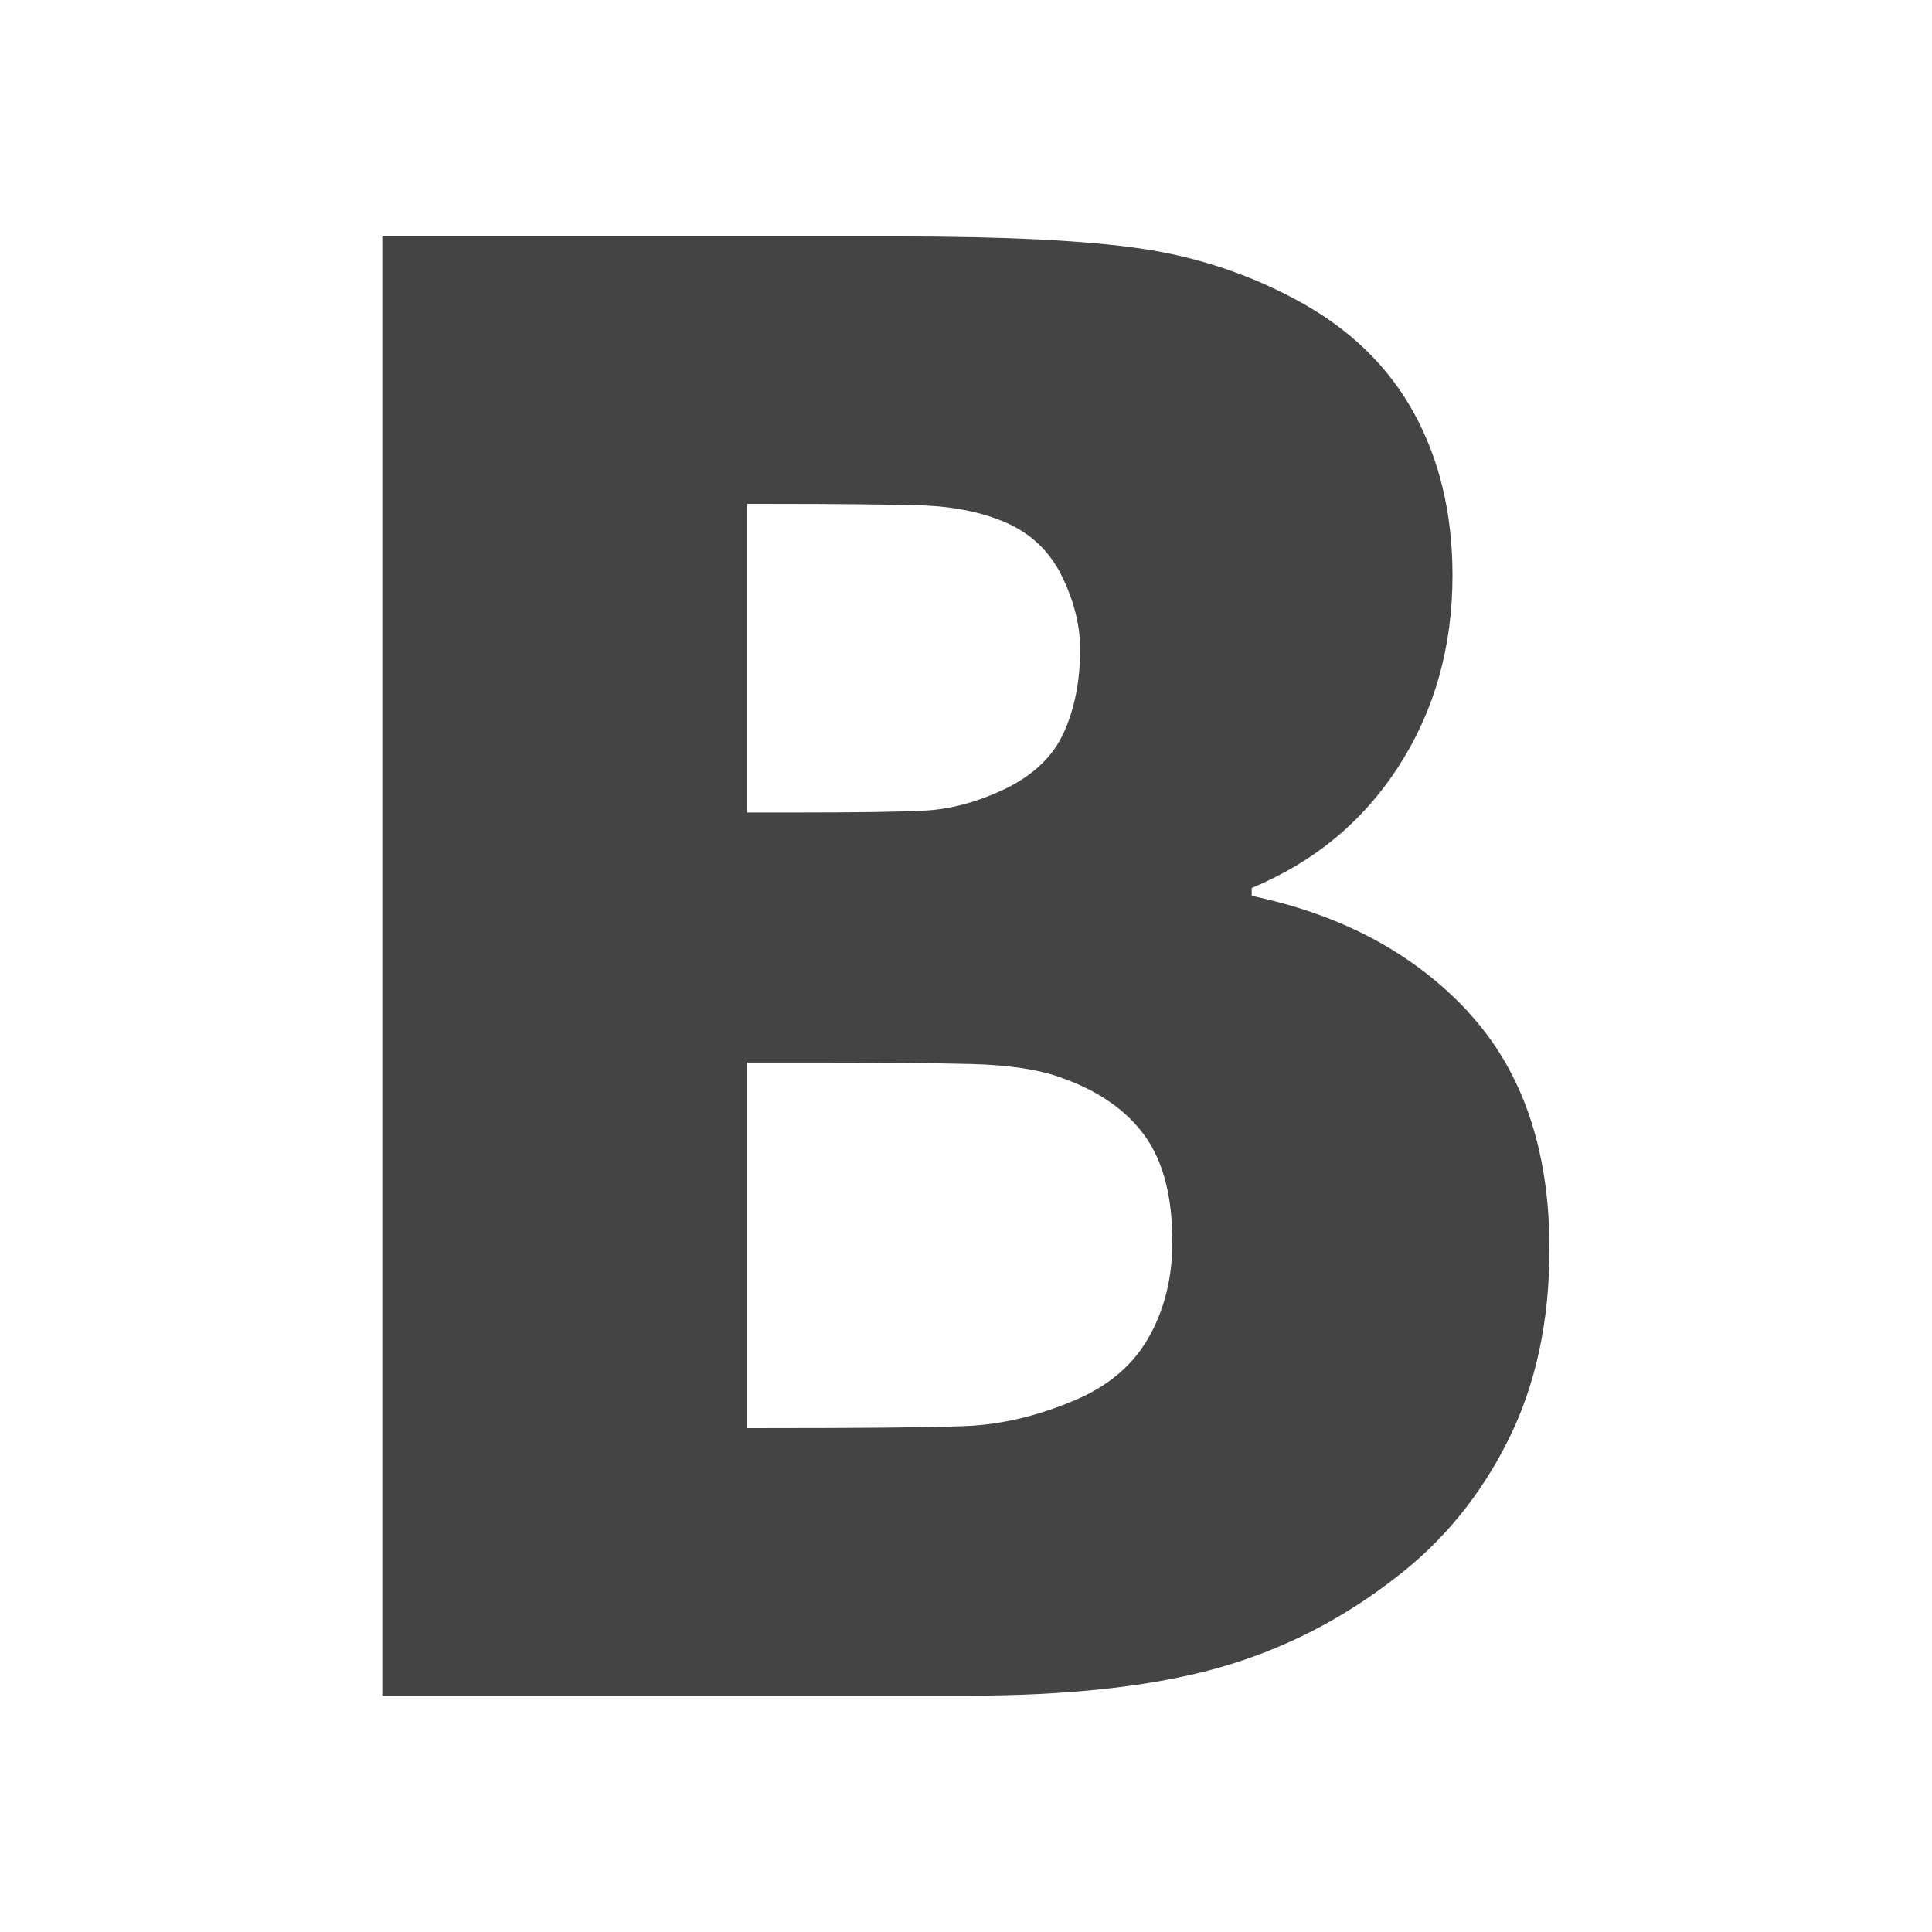 <?xml version="1.0" encoding="utf-8"?>
<!-- Generated by IcoMoon.io -->
<!DOCTYPE svg PUBLIC "-//W3C//DTD SVG 1.1//EN" "http://www.w3.org/Graphics/SVG/1.1/DTD/svg11.dtd">
<svg version="1.1" xmlns="http://www.w3.org/2000/svg" xmlns:xlink="http://www.w3.org/1999/xlink" width="32" height="32" viewBox="0 0 32 32">
<path fill="#444" d="M24.319 16.761c-0.898-0.969-2.094-1.61-3.587-1.923v-0.13c1.039-0.433 1.853-1.109 2.442-2.028s0.884-1.97 0.884-3.149c0-1.017-0.213-1.916-0.641-2.694s-1.074-1.402-1.94-1.867c-0.801-0.433-1.658-0.717-2.573-0.852s-2.259-0.202-4.034-0.202h-8.538v24.17h9.674c1.677 0 3.061-0.151 4.148-0.454s2.085-0.811 2.994-1.526c0.768-0.594 1.38-1.347 1.834-2.256s0.682-1.964 0.682-3.165c0-1.646-0.449-2.953-1.347-3.923zM17.615 12.143c-0.184 0.401-0.52 0.714-1.006 0.942-0.444 0.206-0.874 0.319-1.29 0.341s-1.145 0.032-2.183 0.032h-0.764v-5.112h0.422c1.082 0 1.896 0.009 2.443 0.024s1.019 0.111 1.42 0.284c0.422 0.184 0.733 0.482 0.933 0.893s0.3 0.811 0.3 1.201c0.001 0.531-0.091 0.995-0.275 1.396zM19.035 22.135c-0.255 0.46-0.658 0.809-1.209 1.047-0.627 0.27-1.244 0.416-1.849 0.439s-1.699 0.033-3.279 0.033h-0.325v-6.055h1.12c1.082 0 1.945 0.009 2.59 0.024 0.643 0.017 1.149 0.095 1.517 0.235 0.606 0.217 1.061 0.537 1.363 0.957 0.304 0.422 0.455 1.006 0.455 1.754 0 0.584-0.127 1.106-0.382 1.566z"></path>
</svg>
